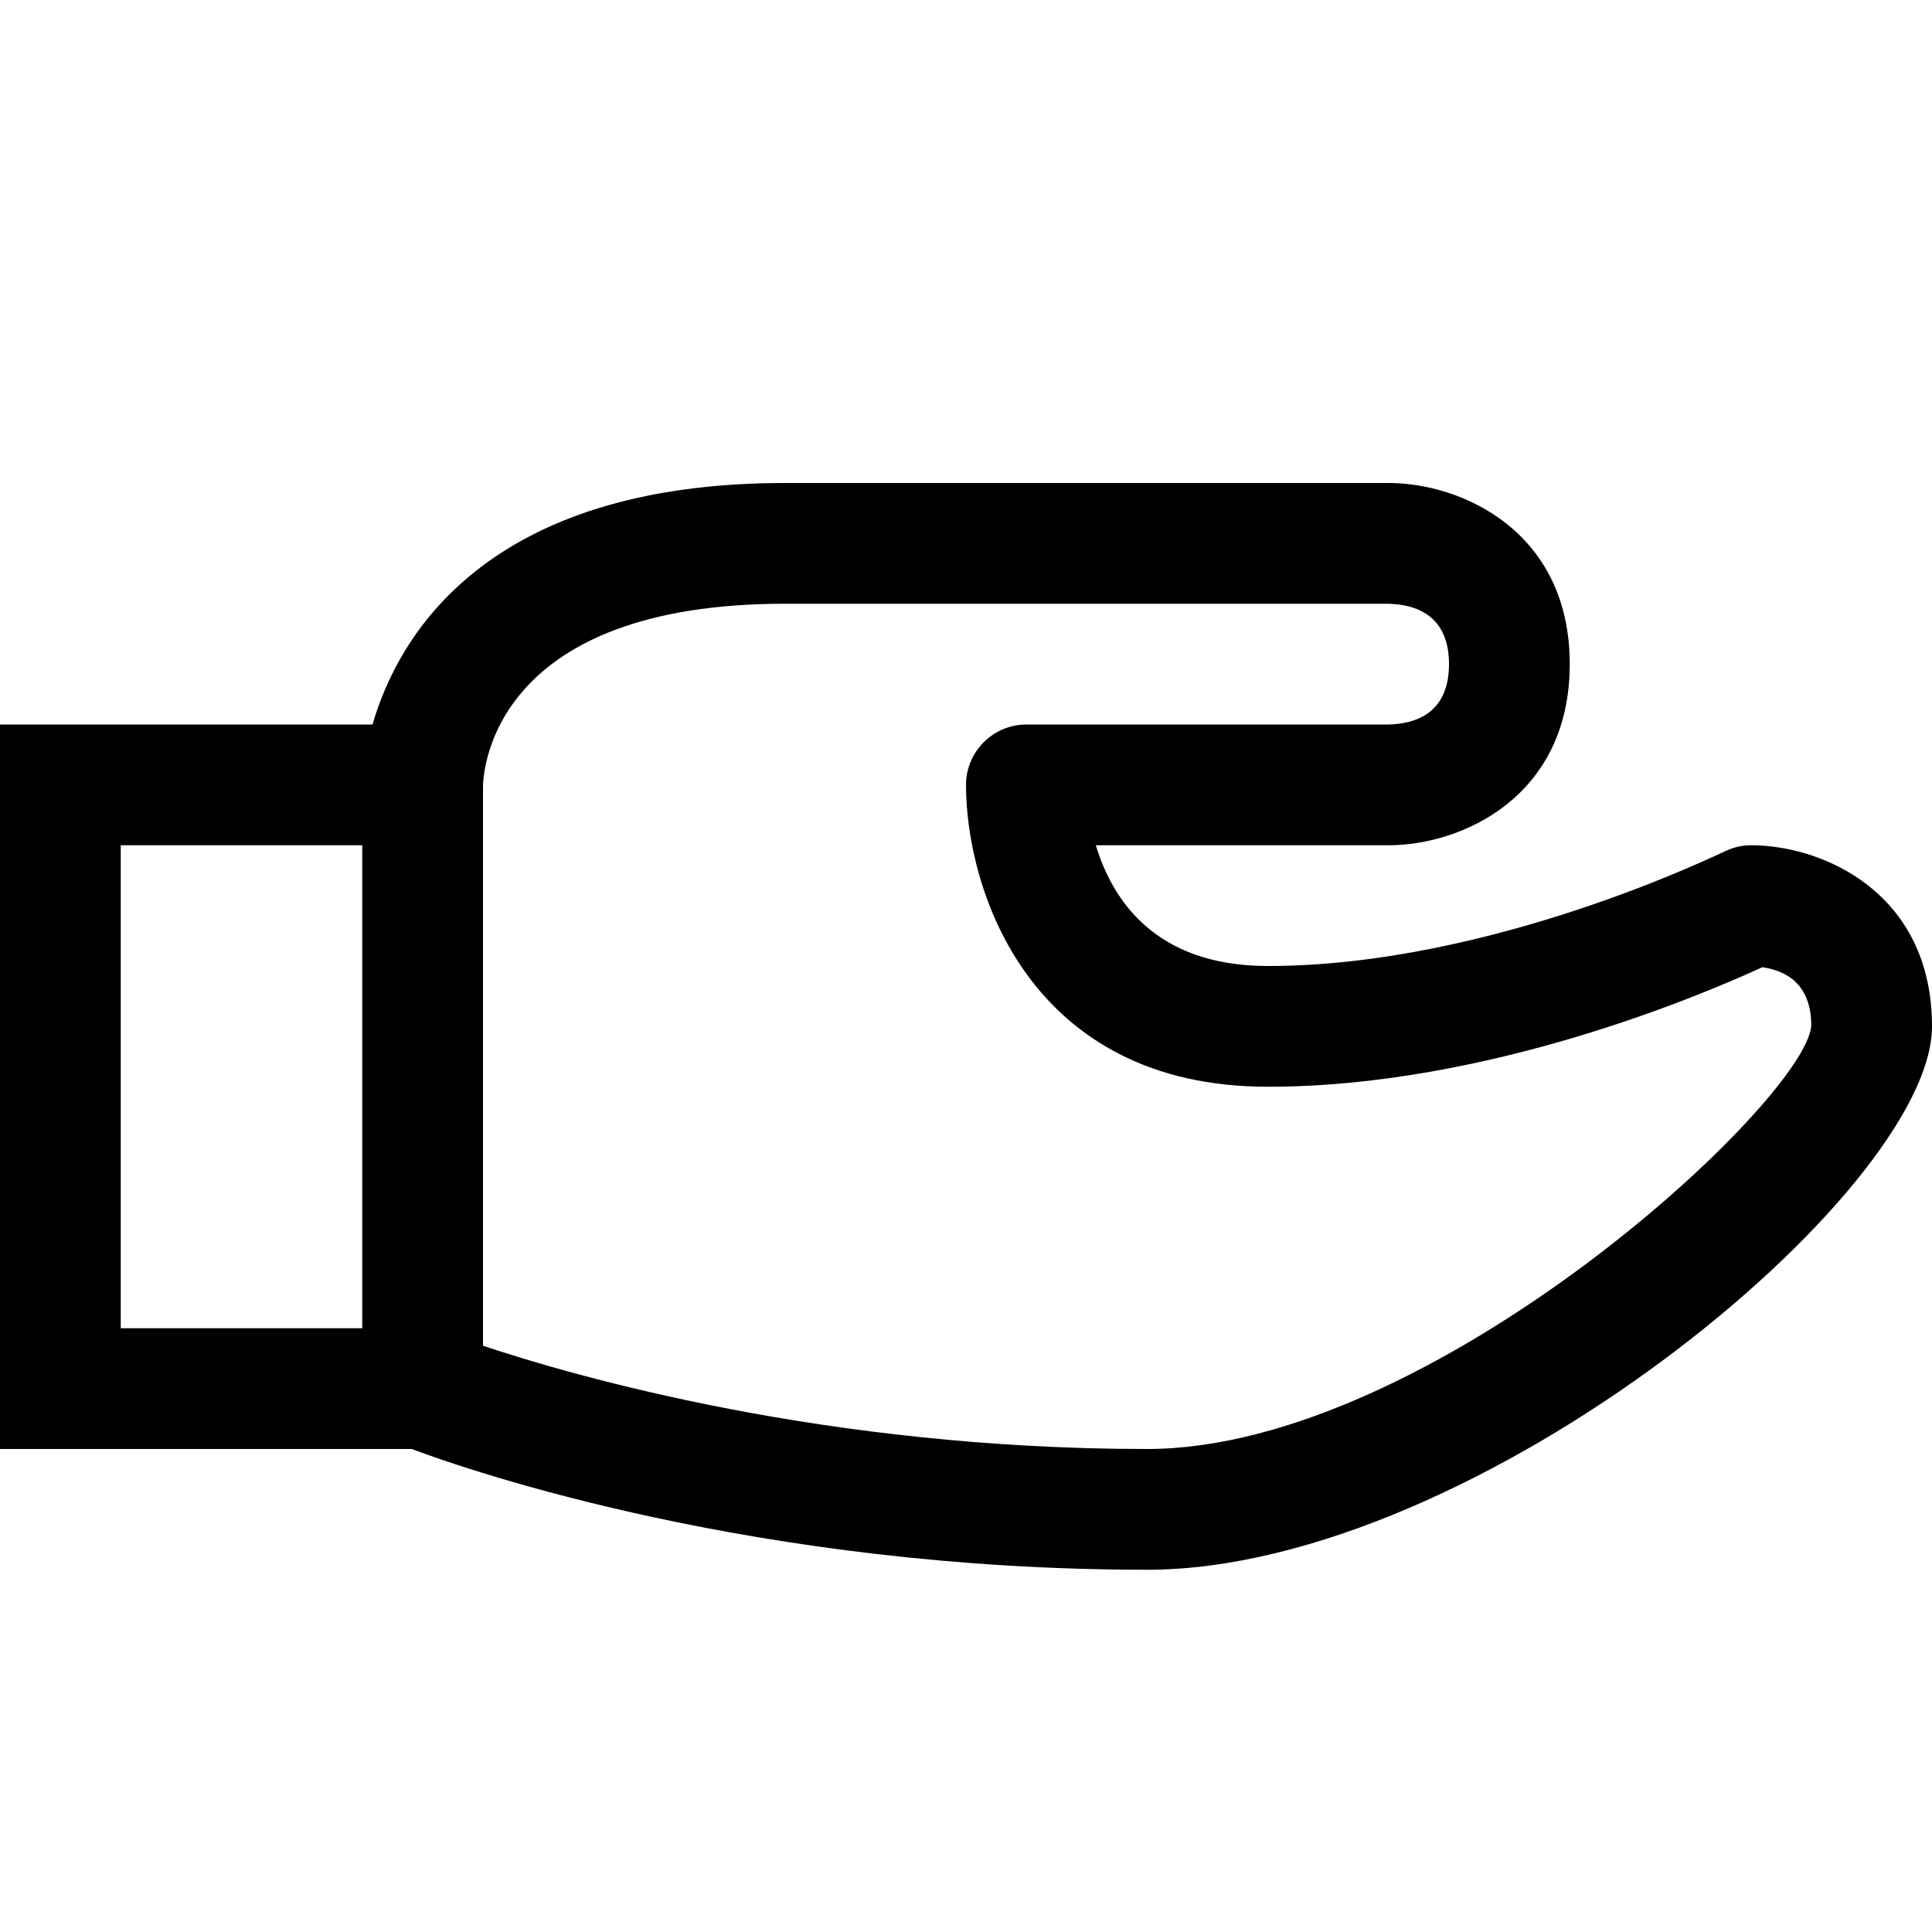 <?xml version="1.0" encoding="utf-8"?>
<!-- Generator: Adobe Illustrator 16.0.0, SVG Export Plug-In . SVG Version: 6.00 Build 0)  -->
<svg xmlns="http://www.w3.org/2000/svg" xmlns:xlink="http://www.w3.org/1999/xlink" version="1.1" id="257185427_Capa_1_grid" x="0px" y="0px" width="32px" height="32px" viewBox="0 0 32 32" enable-background="new 0 0 32 32" xml:space="preserve">
<g>
	<path d="M29,14c-0.16,0-0.31,0.04-0.45,0.11C28.51,14.12,24.72,16,21,16c-1.88,0-2.58-1.11-2.85-2H23c1.21,0,3-0.8,3-3s-1.79-3-3-3   H13c-4.96,0-6.41,2.55-6.83,4H0v12h6.82c0.98,0.37,5.74,2,12.18,2c5.45,0,13-6.25,13-9C32,14.8,30.21,14,29,14z M6,22H2v-8h4V22z    M19,24c-5.31,0-9.47-1.2-11-1.71v-9.28C8.01,12.7,8.22,10,13,10h9.99c0.46,0.01,1.01,0.19,1.01,1s-0.55,0.99-1,1h-6   c-0.55,0-1,0.45-1,1c0,1.73,1.04,5,5,5c3.64,0,7.21-1.53,8.19-1.98C29.6,16.08,30,16.31,30,16.99C29.91,18.23,23.72,24,19,24z"/>
</g>
</svg>

